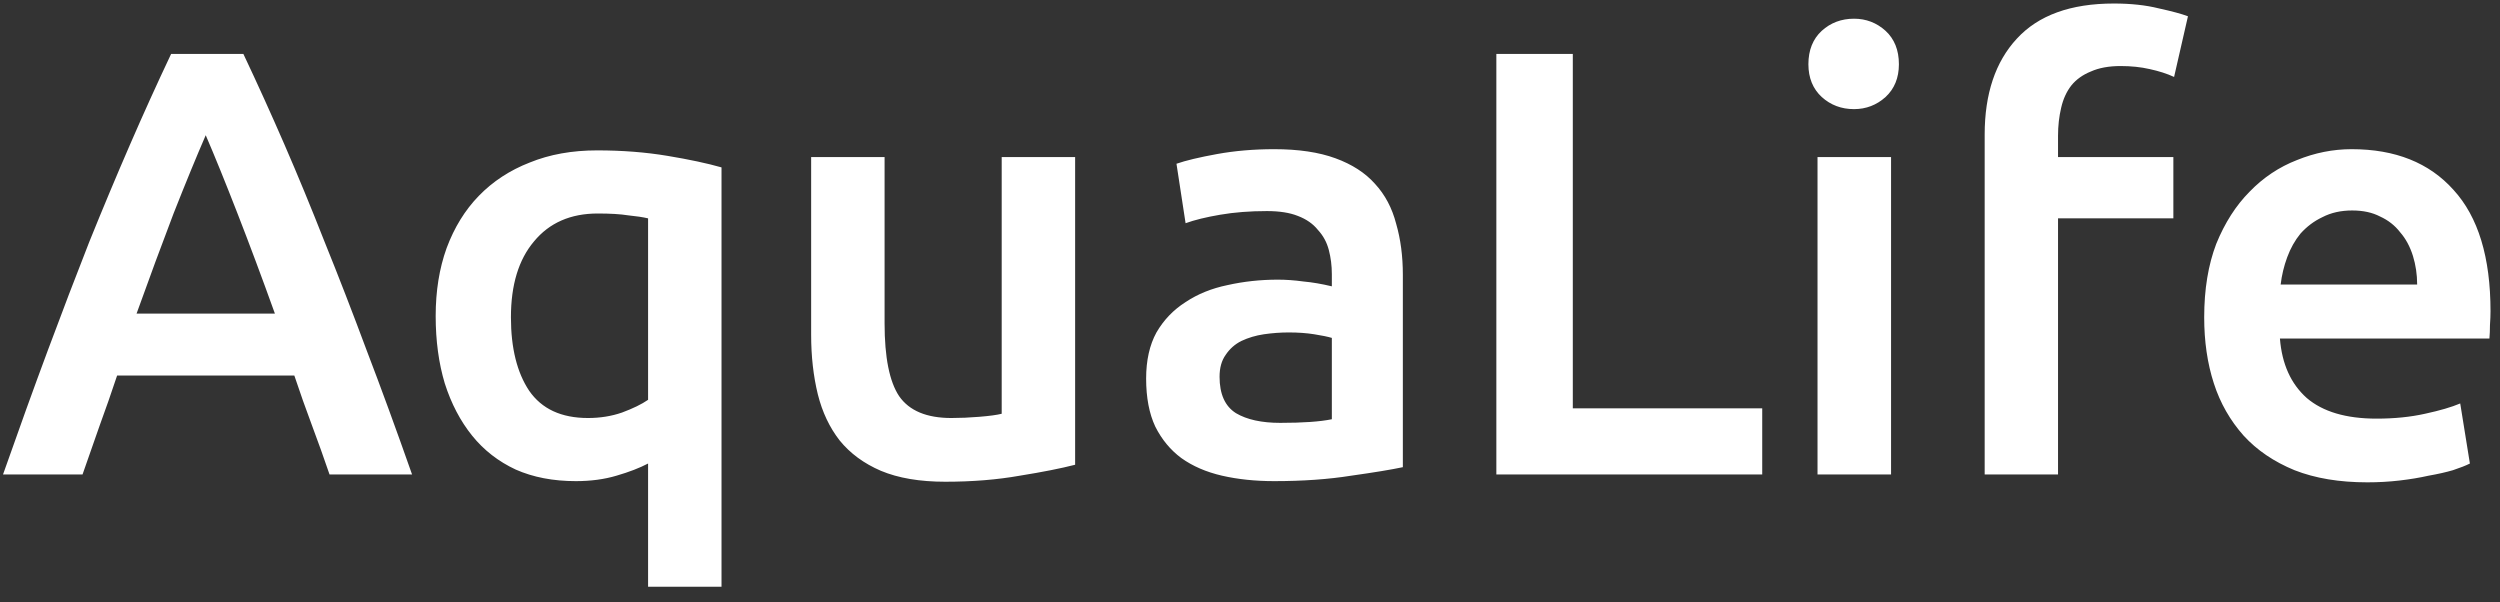 <svg width="137" height="33" viewBox="0 0 137 33" fill="none" xmlns="http://www.w3.org/2000/svg">
<rect x="0" y="0" width="137" height="33" fill="#333333" stroke="none"/>
<path d="M18.058 26C17.748 25.091 17.426 24.193 17.094 23.306C16.761 22.419 16.44 21.511 16.129 20.579H6.418C6.108 21.511 5.787 22.431 5.454 23.34C5.144 24.226 4.833 25.113 4.523 26H0.166C1.031 23.539 1.851 21.267 2.627 19.183C3.403 17.099 4.157 15.125 4.889 13.263C5.642 11.401 6.385 9.627 7.117 7.942C7.848 6.257 8.602 4.594 9.378 2.954H13.336C14.112 4.594 14.865 6.257 15.597 7.942C16.329 9.627 17.06 11.401 17.792 13.263C18.546 15.125 19.311 17.099 20.087 19.183C20.885 21.267 21.716 23.539 22.581 26H18.058ZM11.274 7.41C10.764 8.585 10.176 10.015 9.511 11.7C8.868 13.385 8.192 15.214 7.483 17.187H15.065C14.356 15.214 13.668 13.374 13.003 11.667C12.338 9.96 11.762 8.541 11.274 7.41ZM27.999 17.387C27.999 19.072 28.332 20.413 28.997 21.411C29.684 22.408 30.759 22.907 32.222 22.907C32.888 22.907 33.508 22.808 34.085 22.608C34.683 22.386 35.16 22.154 35.515 21.91V11.966C35.227 11.899 34.861 11.844 34.417 11.8C33.996 11.733 33.442 11.7 32.755 11.7C31.269 11.7 30.105 12.21 29.263 13.23C28.42 14.227 27.999 15.613 27.999 17.387ZM23.875 17.32C23.875 15.946 24.075 14.704 24.474 13.596C24.895 12.465 25.483 11.512 26.236 10.736C27.012 9.937 27.944 9.328 29.03 8.906C30.116 8.463 31.347 8.241 32.721 8.241C34.096 8.241 35.382 8.341 36.579 8.541C37.776 8.74 38.763 8.951 39.539 9.173V32.153H35.515V25.401C35.049 25.645 34.473 25.867 33.786 26.067C33.12 26.266 32.378 26.366 31.557 26.366C30.316 26.366 29.218 26.155 28.265 25.734C27.312 25.291 26.514 24.67 25.871 23.872C25.228 23.074 24.729 22.12 24.374 21.012C24.042 19.903 23.875 18.673 23.875 17.32ZM58.917 25.468C58.141 25.668 57.132 25.867 55.891 26.067C54.649 26.288 53.286 26.399 51.8 26.399C50.404 26.399 49.229 26.2 48.275 25.801C47.344 25.401 46.59 24.847 46.014 24.138C45.46 23.428 45.061 22.586 44.817 21.61C44.573 20.613 44.451 19.526 44.451 18.351V8.607H48.475V17.719C48.475 19.582 48.741 20.912 49.273 21.71C49.827 22.508 50.781 22.907 52.133 22.907C52.621 22.907 53.131 22.885 53.663 22.841C54.217 22.796 54.627 22.741 54.893 22.674V8.607H58.917V25.468ZM70.158 23.173C71.4 23.173 72.342 23.107 72.985 22.974V18.517C72.763 18.451 72.442 18.384 72.02 18.318C71.599 18.251 71.134 18.218 70.624 18.218C70.18 18.218 69.726 18.251 69.26 18.318C68.817 18.384 68.407 18.506 68.03 18.684C67.675 18.861 67.387 19.116 67.165 19.449C66.943 19.759 66.832 20.158 66.832 20.646C66.832 21.599 67.132 22.264 67.73 22.641C68.329 22.996 69.138 23.173 70.158 23.173ZM69.825 8.175C71.156 8.175 72.275 8.341 73.184 8.674C74.093 9.006 74.814 9.472 75.346 10.07C75.9 10.669 76.288 11.401 76.51 12.265C76.754 13.108 76.876 14.039 76.876 15.059V25.601C76.255 25.734 75.313 25.889 74.049 26.067C72.807 26.266 71.4 26.366 69.825 26.366C68.783 26.366 67.83 26.266 66.965 26.067C66.101 25.867 65.358 25.546 64.737 25.102C64.139 24.659 63.662 24.082 63.307 23.373C62.975 22.663 62.808 21.788 62.808 20.746C62.808 19.748 62.997 18.905 63.374 18.218C63.773 17.531 64.305 16.977 64.97 16.555C65.635 16.112 66.4 15.802 67.265 15.624C68.152 15.425 69.072 15.325 70.025 15.325C70.468 15.325 70.934 15.358 71.422 15.425C71.909 15.469 72.43 15.558 72.985 15.691V15.026C72.985 14.56 72.929 14.117 72.818 13.695C72.708 13.274 72.508 12.908 72.22 12.598C71.954 12.265 71.588 12.01 71.122 11.833C70.679 11.656 70.114 11.567 69.426 11.567C68.495 11.567 67.642 11.633 66.866 11.767C66.09 11.899 65.458 12.055 64.97 12.232L64.471 8.973C64.981 8.796 65.724 8.618 66.699 8.441C67.675 8.264 68.717 8.175 69.825 8.175ZM96.57 22.375V26H82V2.954H86.19V22.375H96.57ZM103.63 26H99.6V8.607H103.63V26ZM104.06 3.519C104.06 4.273 103.81 4.871 103.33 5.315C102.84 5.758 102.26 5.98 101.6 5.98C100.91 5.98 100.32 5.758 99.83 5.315C99.35 4.871 99.1 4.273 99.1 3.519C99.1 2.743 99.35 2.133 99.83 1.69C100.32 1.246 100.91 1.025 101.6 1.025C102.26 1.025 102.84 1.246 103.33 1.69C103.81 2.133 104.06 2.743 104.06 3.519ZM115.84 0.193C116.77 0.193 117.59 0.282 118.3 0.459C119.01 0.615 119.55 0.759 119.9 0.892L119.14 4.217C118.76 4.04 118.31 3.896 117.8 3.785C117.32 3.674 116.78 3.619 116.21 3.619C115.57 3.619 115.02 3.719 114.58 3.918C114.14 4.095 113.78 4.35 113.51 4.683C113.25 5.015 113.06 5.426 112.95 5.913C112.84 6.379 112.78 6.889 112.78 7.443V8.607H119.1V11.966H112.78V26H108.76V7.377C108.76 5.137 109.35 3.386 110.52 2.122C111.7 0.836 113.47 0.193 115.84 0.193ZM120.79 17.387C120.79 15.857 121.01 14.516 121.45 13.363C121.92 12.21 122.53 11.257 123.28 10.503C124.03 9.727 124.9 9.15 125.87 8.773C126.85 8.374 127.85 8.175 128.87 8.175C131.26 8.175 133.12 8.918 134.45 10.403C135.81 11.889 136.48 14.105 136.48 17.054C136.48 17.276 136.47 17.531 136.45 17.819C136.45 18.085 136.44 18.329 136.42 18.551H124.94C125.05 19.948 125.54 21.034 126.41 21.81C127.29 22.564 128.57 22.941 130.23 22.941C131.21 22.941 132.09 22.852 132.89 22.674C133.71 22.497 134.35 22.309 134.82 22.109L135.35 25.401C135.13 25.512 134.82 25.634 134.42 25.767C134.04 25.878 133.6 25.978 133.09 26.067C132.6 26.177 132.07 26.266 131.49 26.333C130.92 26.399 130.33 26.432 129.73 26.432C128.2 26.432 126.87 26.211 125.74 25.767C124.61 25.302 123.68 24.67 122.95 23.872C122.22 23.051 121.67 22.098 121.32 21.012C120.96 19.903 120.79 18.695 120.79 17.387ZM132.46 15.591C132.46 15.037 132.38 14.516 132.23 14.028C132.07 13.518 131.84 13.086 131.53 12.731C131.24 12.354 130.87 12.066 130.43 11.866C130.01 11.645 129.5 11.534 128.9 11.534C128.28 11.534 127.74 11.656 127.27 11.899C126.8 12.121 126.41 12.421 126.07 12.797C125.76 13.174 125.52 13.607 125.34 14.094C125.16 14.582 125.04 15.081 124.98 15.591H132.46Z" fill="white"/>
</svg>
